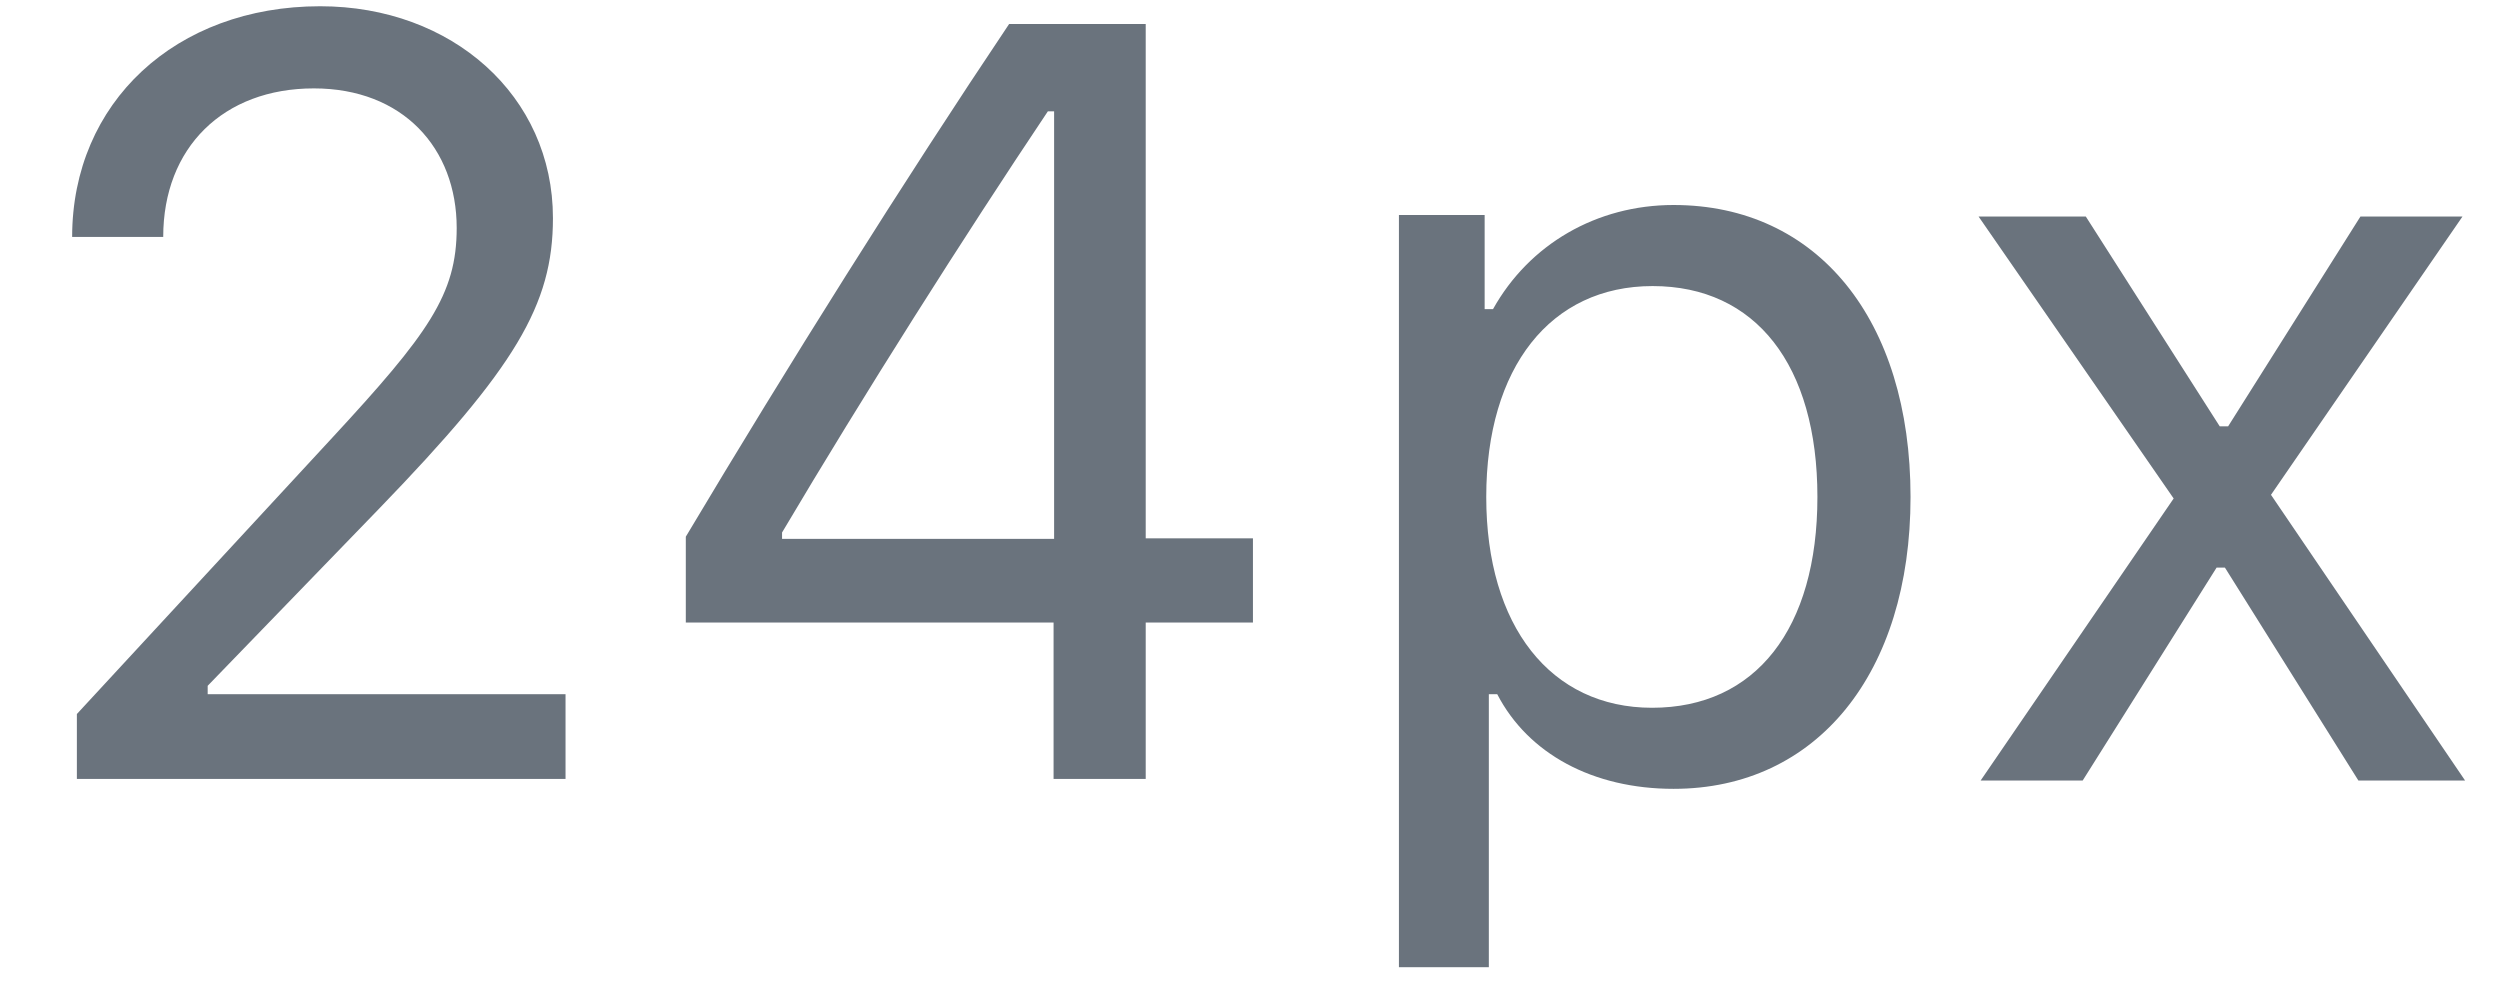 <svg width="28" height="11" viewBox="0 0 28 11" fill="none" xmlns="http://www.w3.org/2000/svg">
<path d="M0.808 2.654H1.828C1.828 1.652 2.502 0.99 3.515 0.99C4.511 0.99 5.115 1.658 5.115 2.554C5.115 3.298 4.798 3.738 3.72 4.904L0.861 7.997V8.724H6.334V7.775H2.326V7.681L4.248 5.695C5.771 4.119 6.193 3.415 6.193 2.443C6.193 1.072 5.062 0.07 3.586 0.07C1.968 0.07 0.808 1.148 0.808 2.654ZM11.8 8.724H12.832V6.972H14.033V6.029H12.832V0.269H11.302C10.119 2.033 8.824 4.095 7.681 6.011V6.972H11.8V8.724ZM8.759 5.964C9.679 4.412 10.787 2.665 11.736 1.247H11.806V6.035H8.759V5.964ZM18.744 2.296C17.882 2.296 17.127 2.736 16.722 3.462H16.628V2.408H15.668V10.833H16.675V7.775H16.769C17.115 8.443 17.841 8.835 18.744 8.835C20.349 8.835 21.398 7.54 21.398 5.566C21.398 3.579 20.355 2.296 18.744 2.296ZM18.503 7.927C17.367 7.927 16.646 7.013 16.646 5.566C16.646 4.113 17.367 3.204 18.509 3.204C19.664 3.204 20.355 4.089 20.355 5.566C20.355 7.042 19.664 7.927 18.503 7.927ZM24.919 6.357L26.414 8.742H27.609L25.435 5.542L27.58 2.425H26.437L24.955 4.775H24.861L23.361 2.425H22.16L24.345 5.583L22.183 8.742H23.326L24.826 6.357H24.919Z" fill="#6A737D"/>
</svg>
